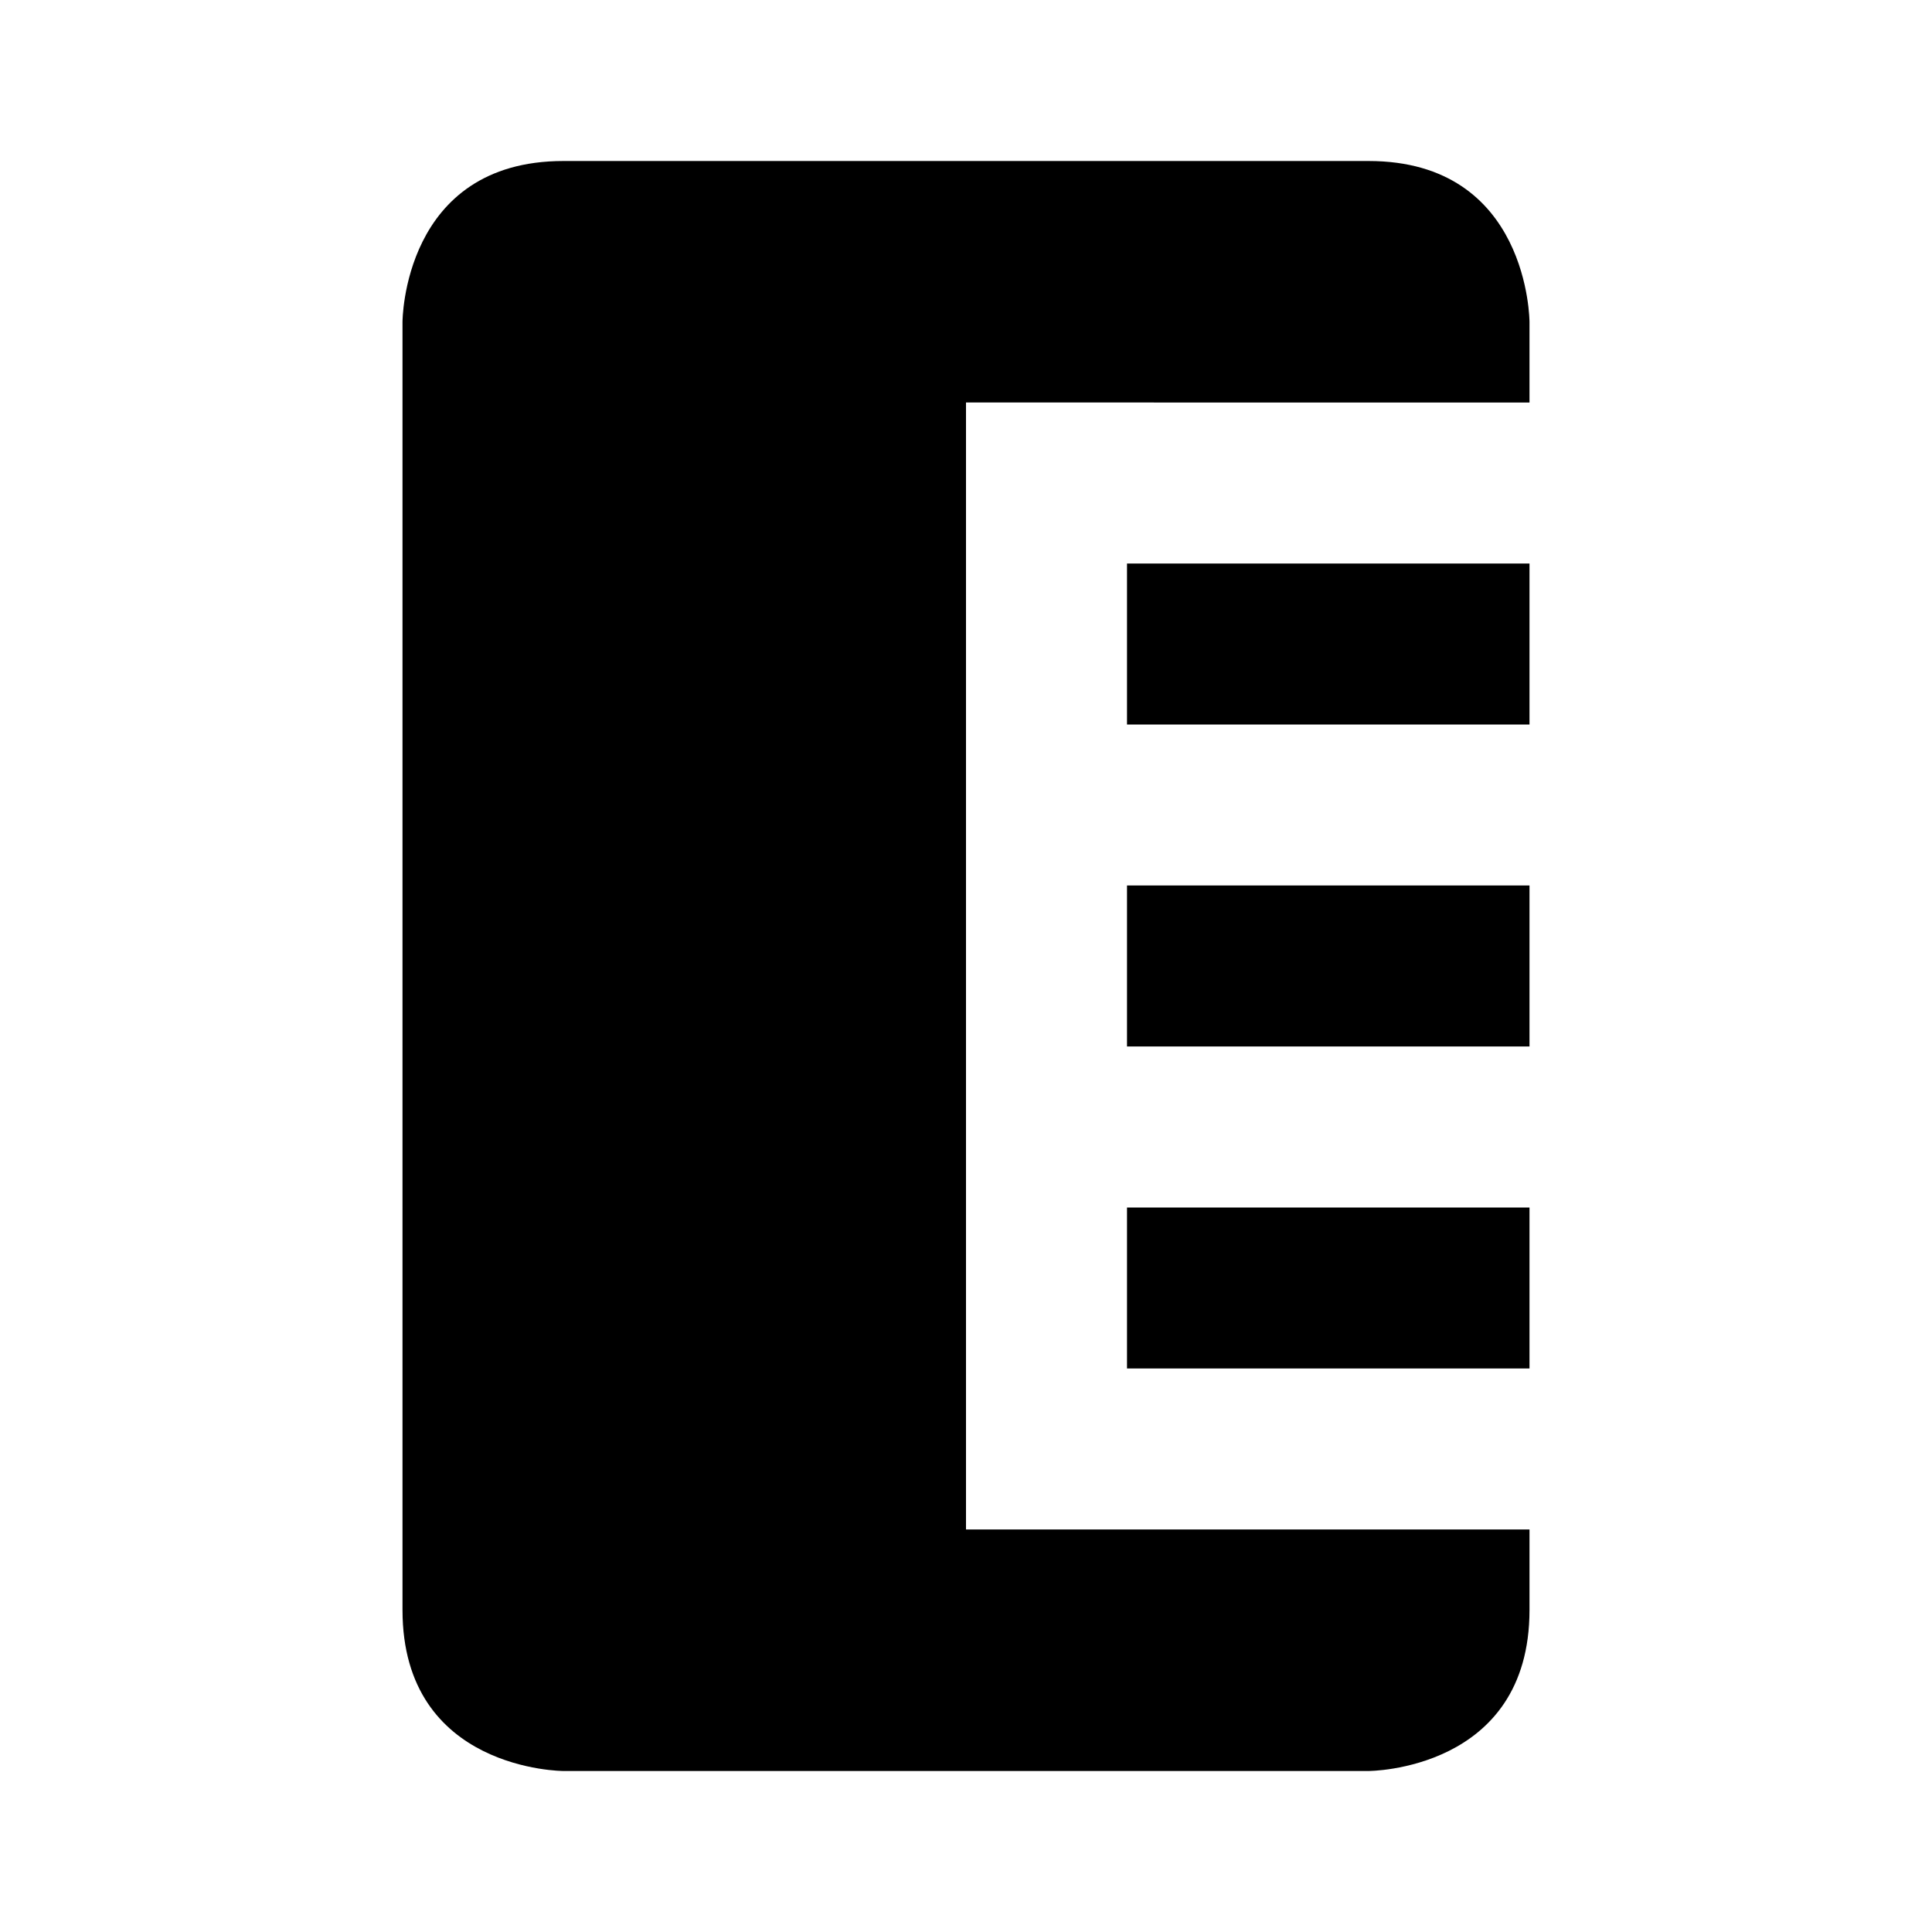 <svg xmlns="http://www.w3.org/2000/svg" xmlns:xlink="http://www.w3.org/1999/xlink" version="1.1"  x="0px" y="0px" width="32" height="32" viewBox="0 0 24 24" style="enable-background:new 0 0 24 24;" xml:space="preserve" viewbox="0 0 32 32">
<path d="M12,5v14h7v1c0,2-2,2-2,2H7c0,0-2,0-2-2S5,4,5,4s0-2,2-2s5,0,5,0s3,0,5,0s2,2,2,2s0,0.37,0,1H12z M14,7v2h5V7H14z M14,15h5  v2h-5V15z M14,11h5v2h-5V11z"></path>
</svg>